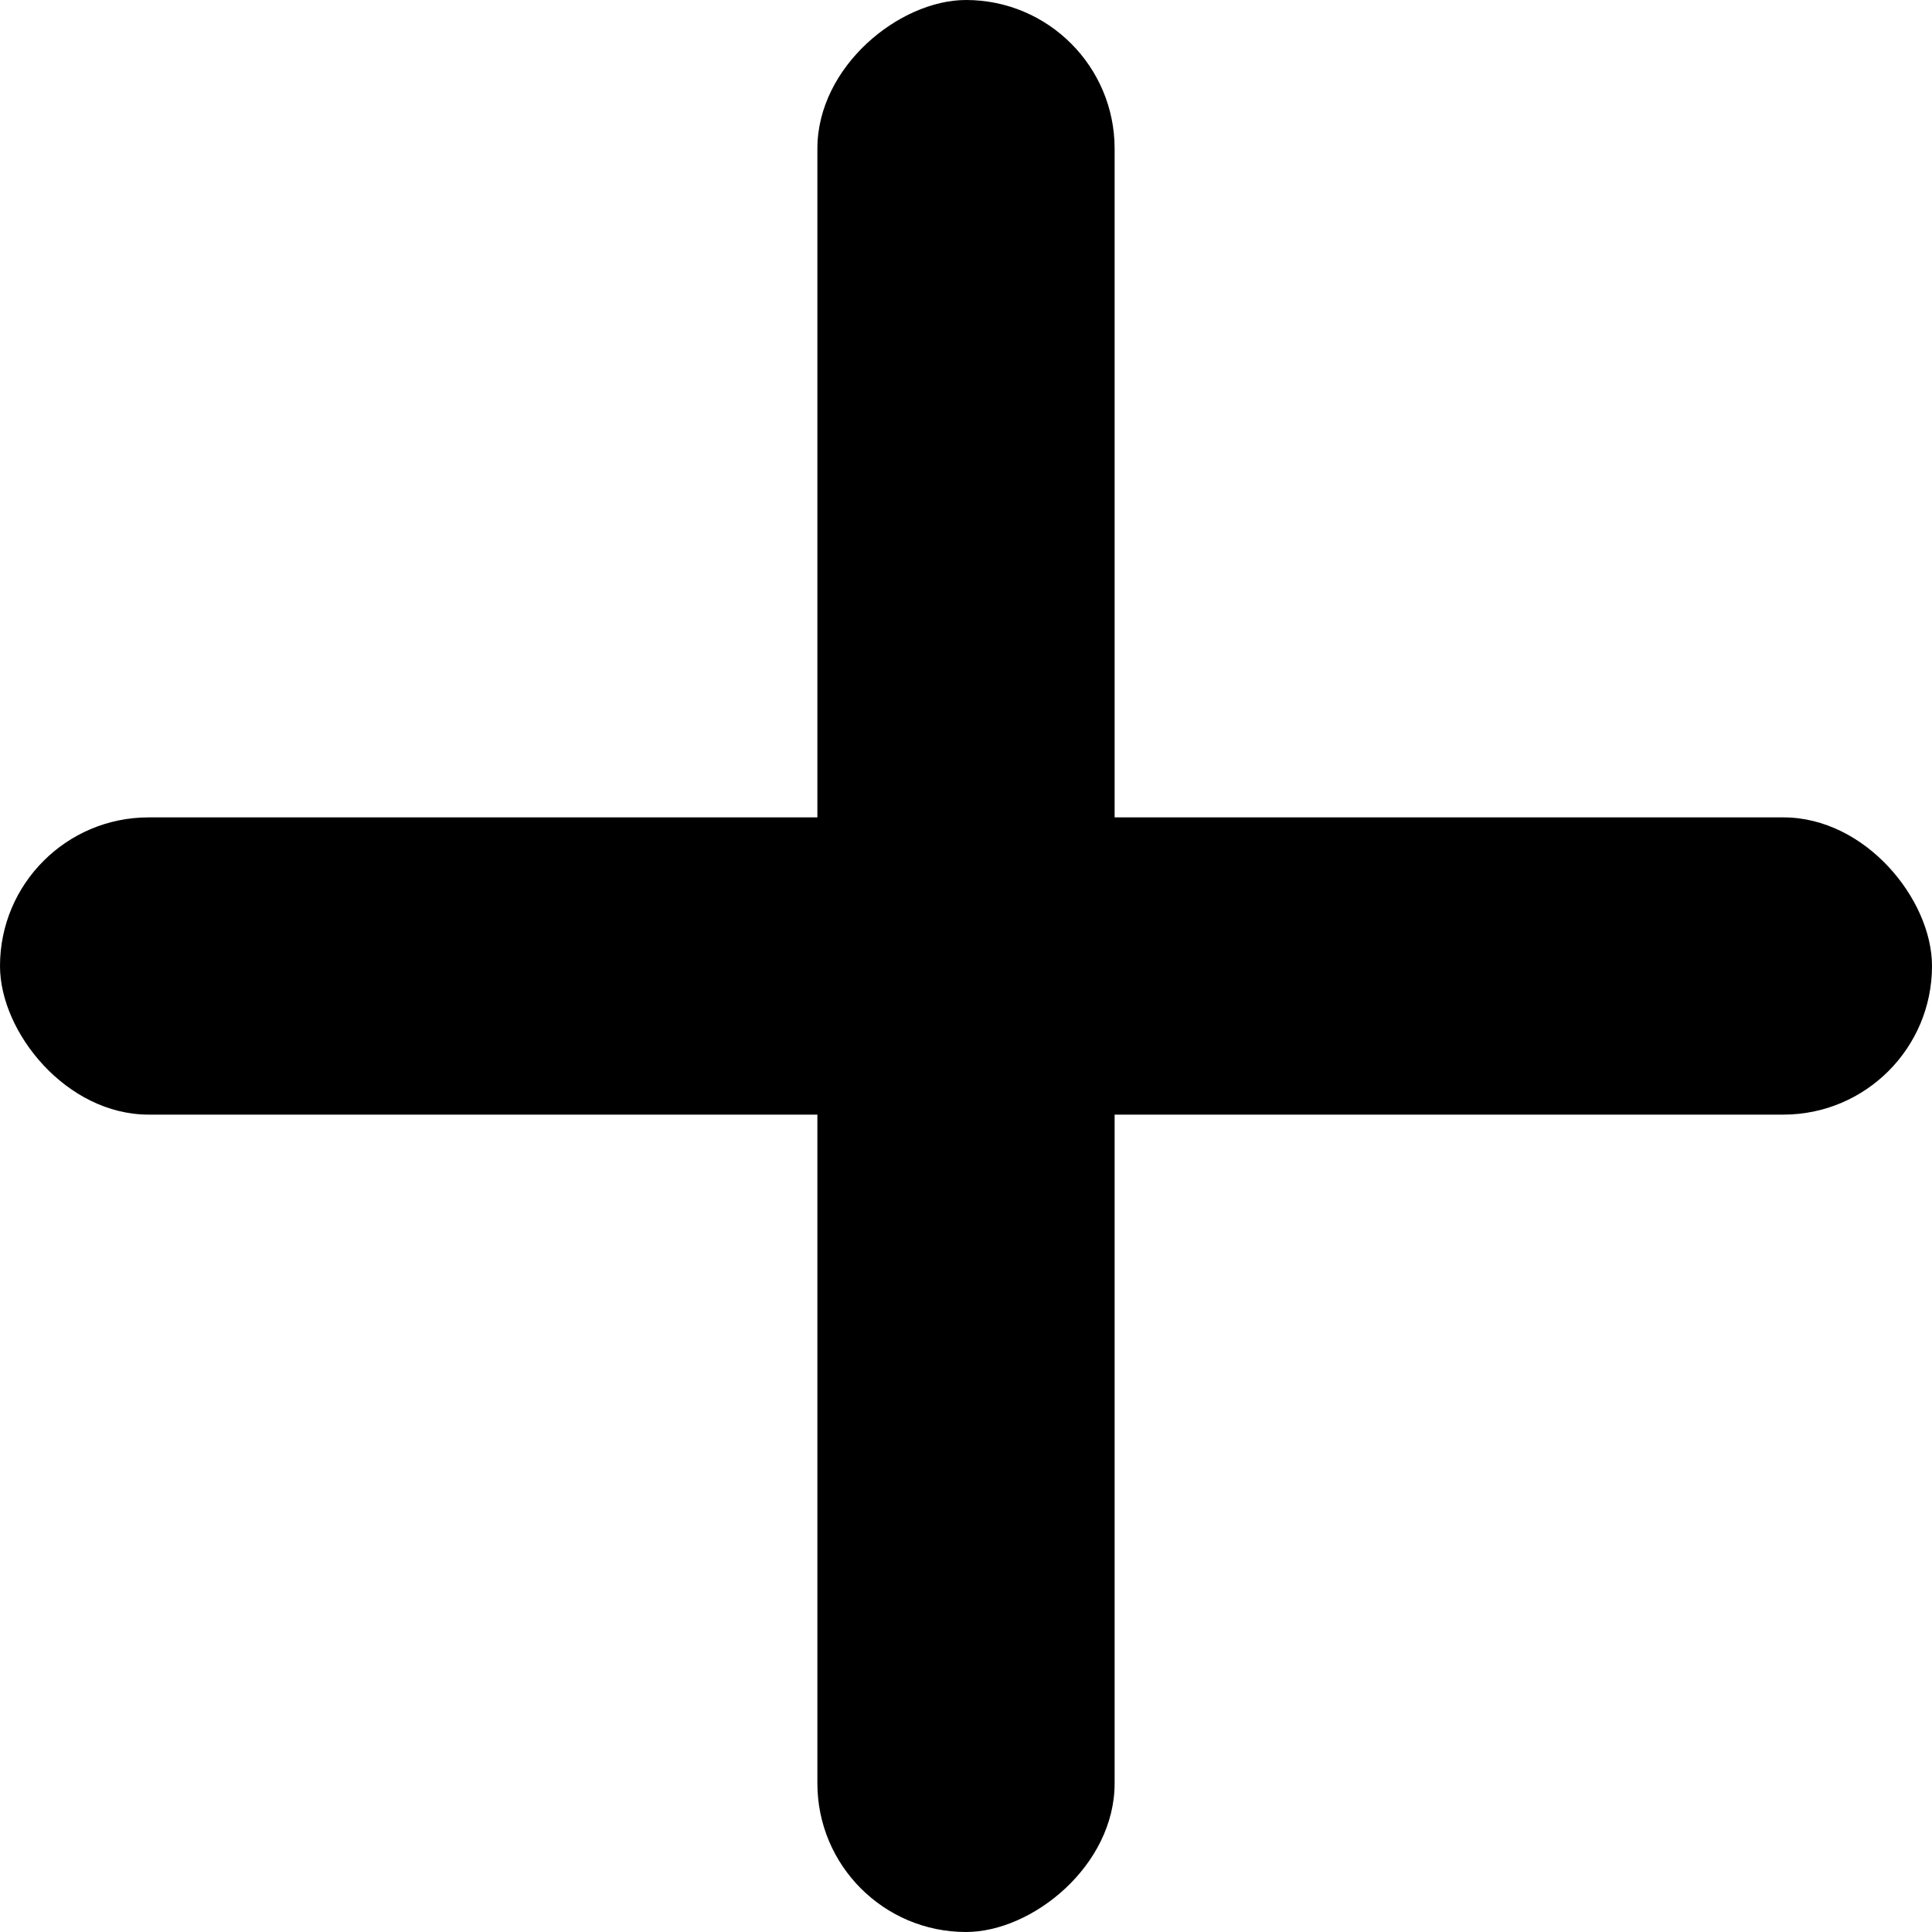 <svg xmlns="http://www.w3.org/2000/svg" width="26" height="26" viewBox="0 0 26 26">
  <g id="グループ_3175" data-name="グループ 3175" transform="translate(-329 -3270)">
    <rect id="長方形_31" data-name="長方形 31" width="26" height="4" rx="2" transform="translate(329 3281)"/>
    <rect id="長方形_32" data-name="長方形 32" width="26" height="4" rx="2" transform="translate(340 3296) rotate(-90)"/>
  </g>
</svg>
